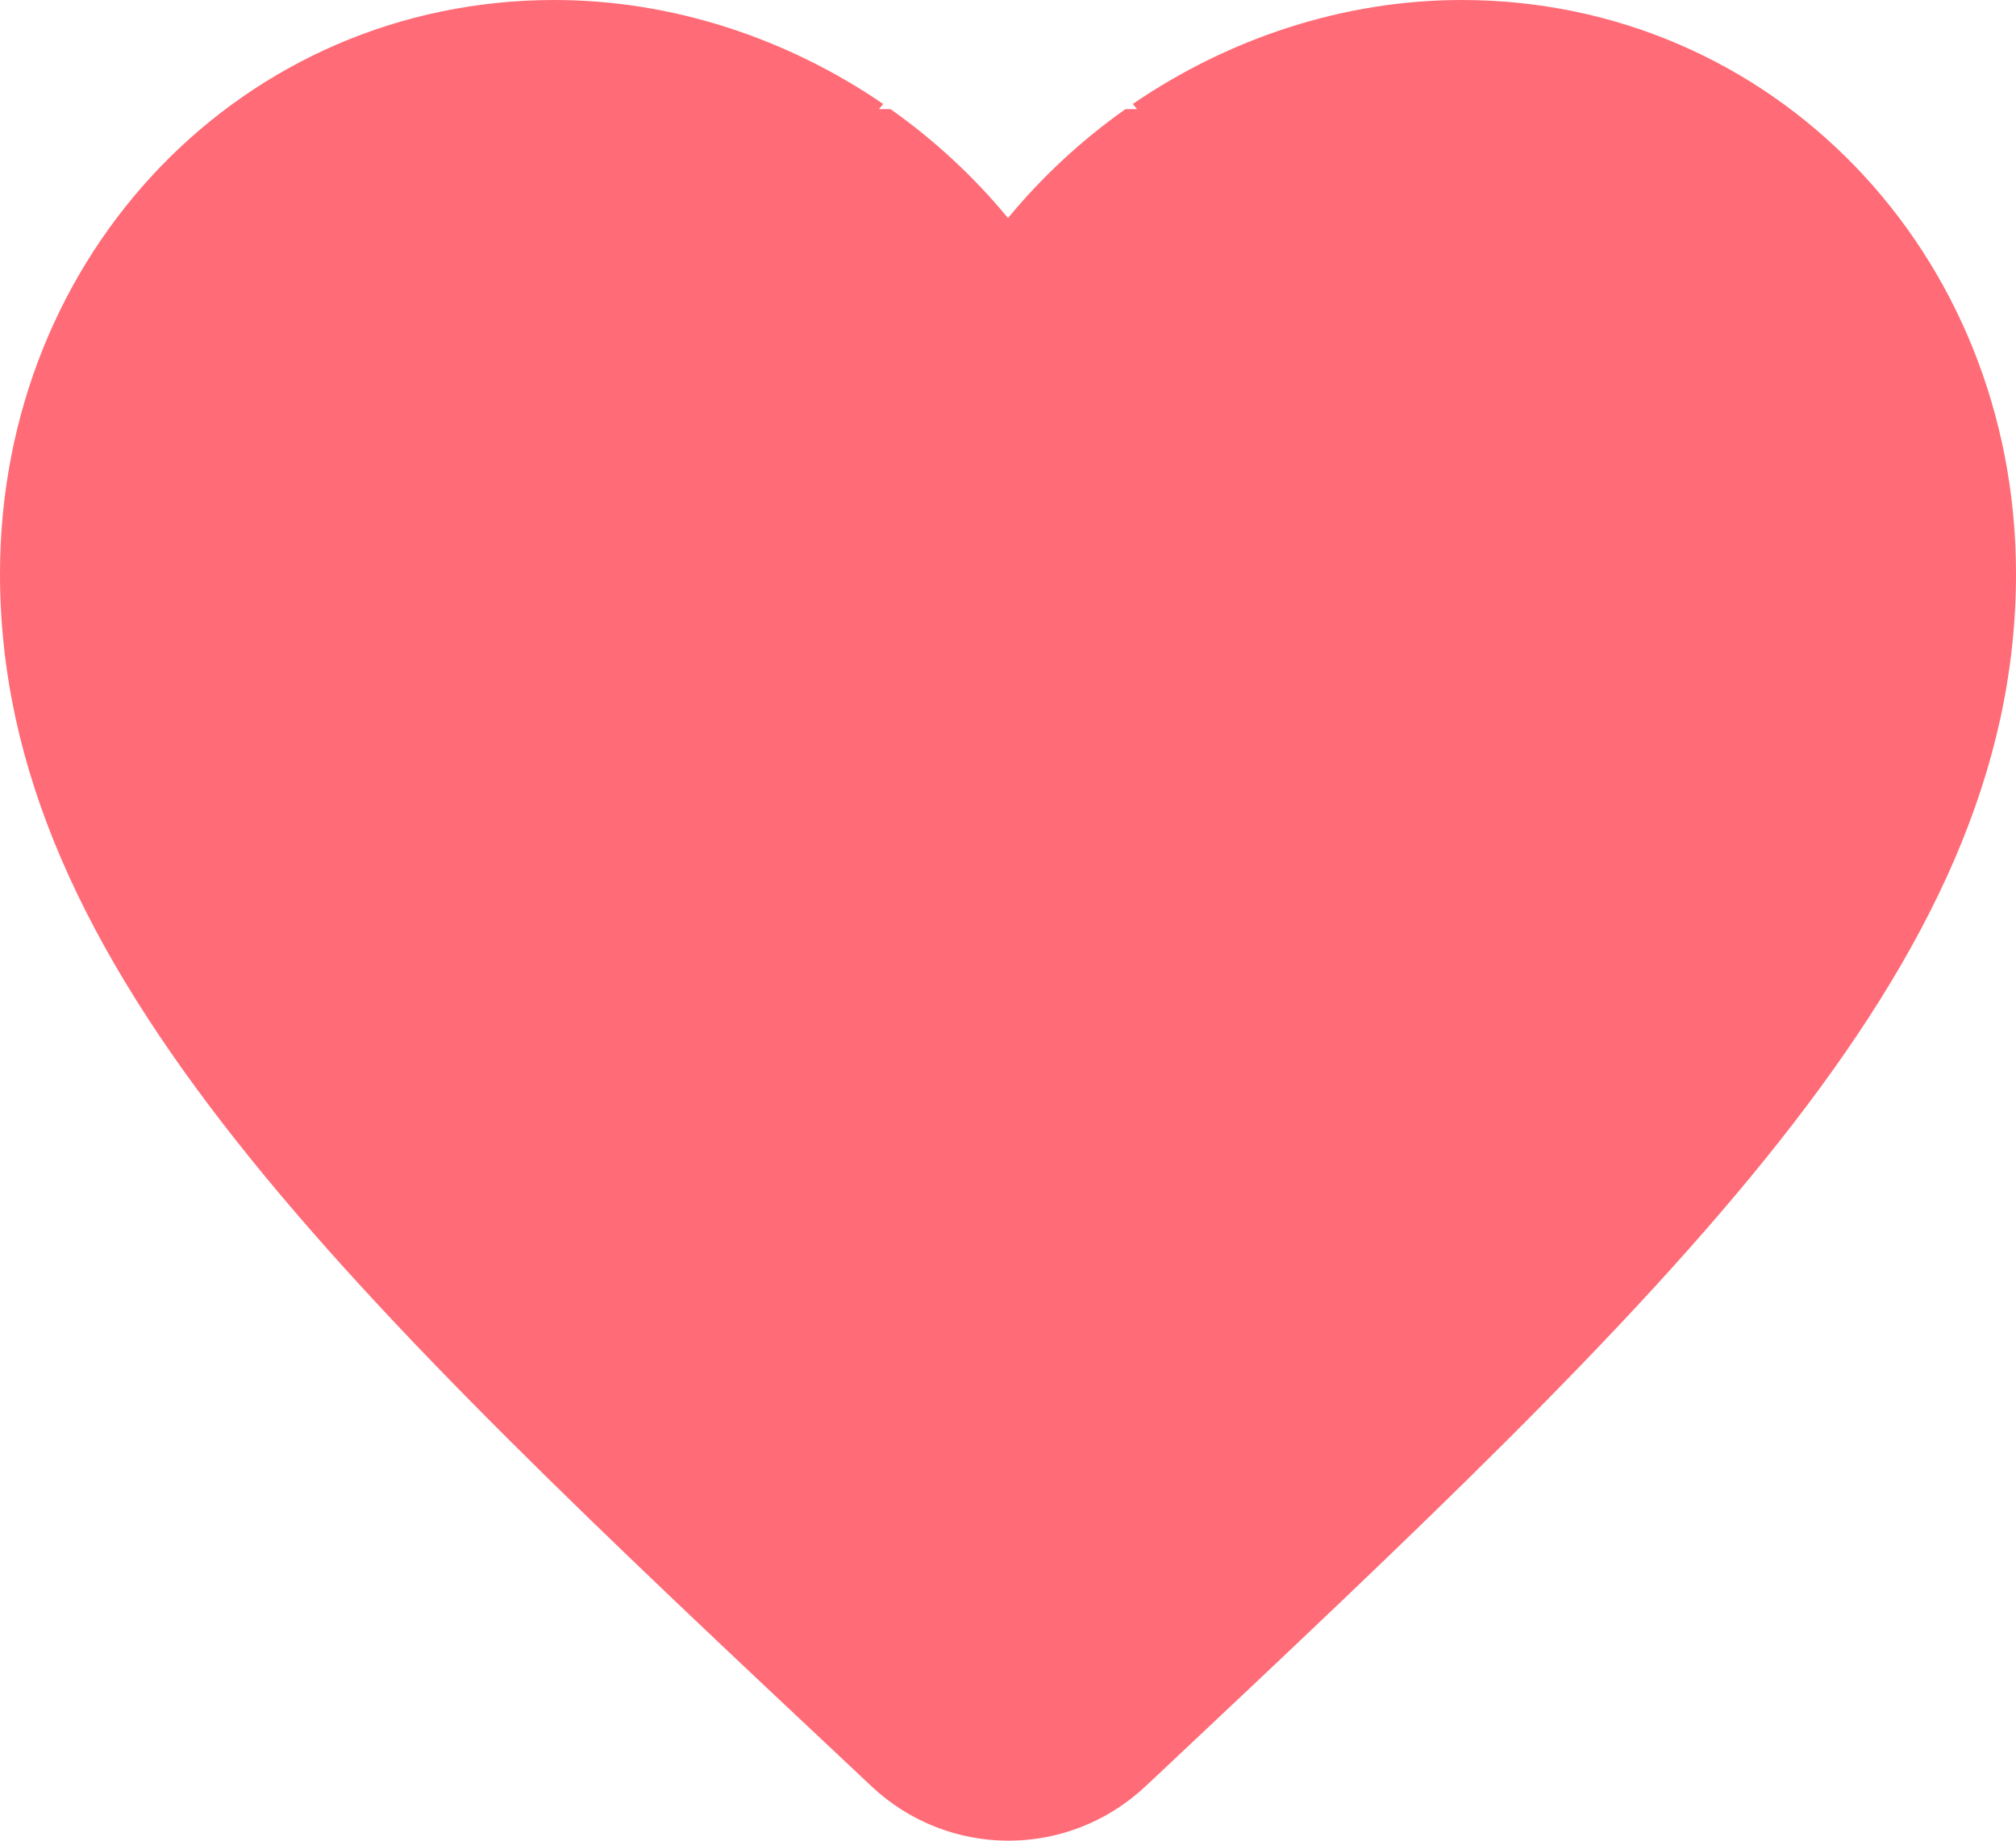 <?xml version="1.0" encoding="UTF-8"?>
<svg width="23px" height="21px" viewBox="0 0 23 21" version="1.1" xmlns="http://www.w3.org/2000/svg" xmlns:xlink="http://www.w3.org/1999/xlink">
    <!-- Generator: Sketch 49.3 (51167) - http://www.bohemiancoding.com/sketch -->
    <title>Shape Copy 2</title>
    <desc>Created with Sketch.</desc>
    <defs></defs>
    <g id="Page-1" stroke="none" stroke-width="1" fill="none" fill-rule="evenodd">
        <path d="M10.028,1.245 L10.16,1.245 C10.659,1.598 11.112,2.016 11.5,2.488 C11.888,2.016 12.341,1.598 12.84,1.245 L12.972,1.245 C12.956,1.225 12.94,1.206 12.924,1.186 C14.019,0.437 15.329,0 16.675,0 C20.217,0 23,2.881 23,6.548 C23,11.048 19.09,14.715 13.168,20.287 L13.066,20.382 C12.183,21.208 10.82,21.206 9.939,20.376 L9.832,20.275 C3.91,14.715 0,11.048 0,6.548 C0,2.881 2.783,0 6.325,0 C7.671,0 8.981,0.437 10.076,1.186 C10.06,1.206 10.044,1.225 10.028,1.245 Z" id="Shape-Copy-2" fill="#FF6B76" fill-rule="nonzero"></path>
    </g>
</svg>